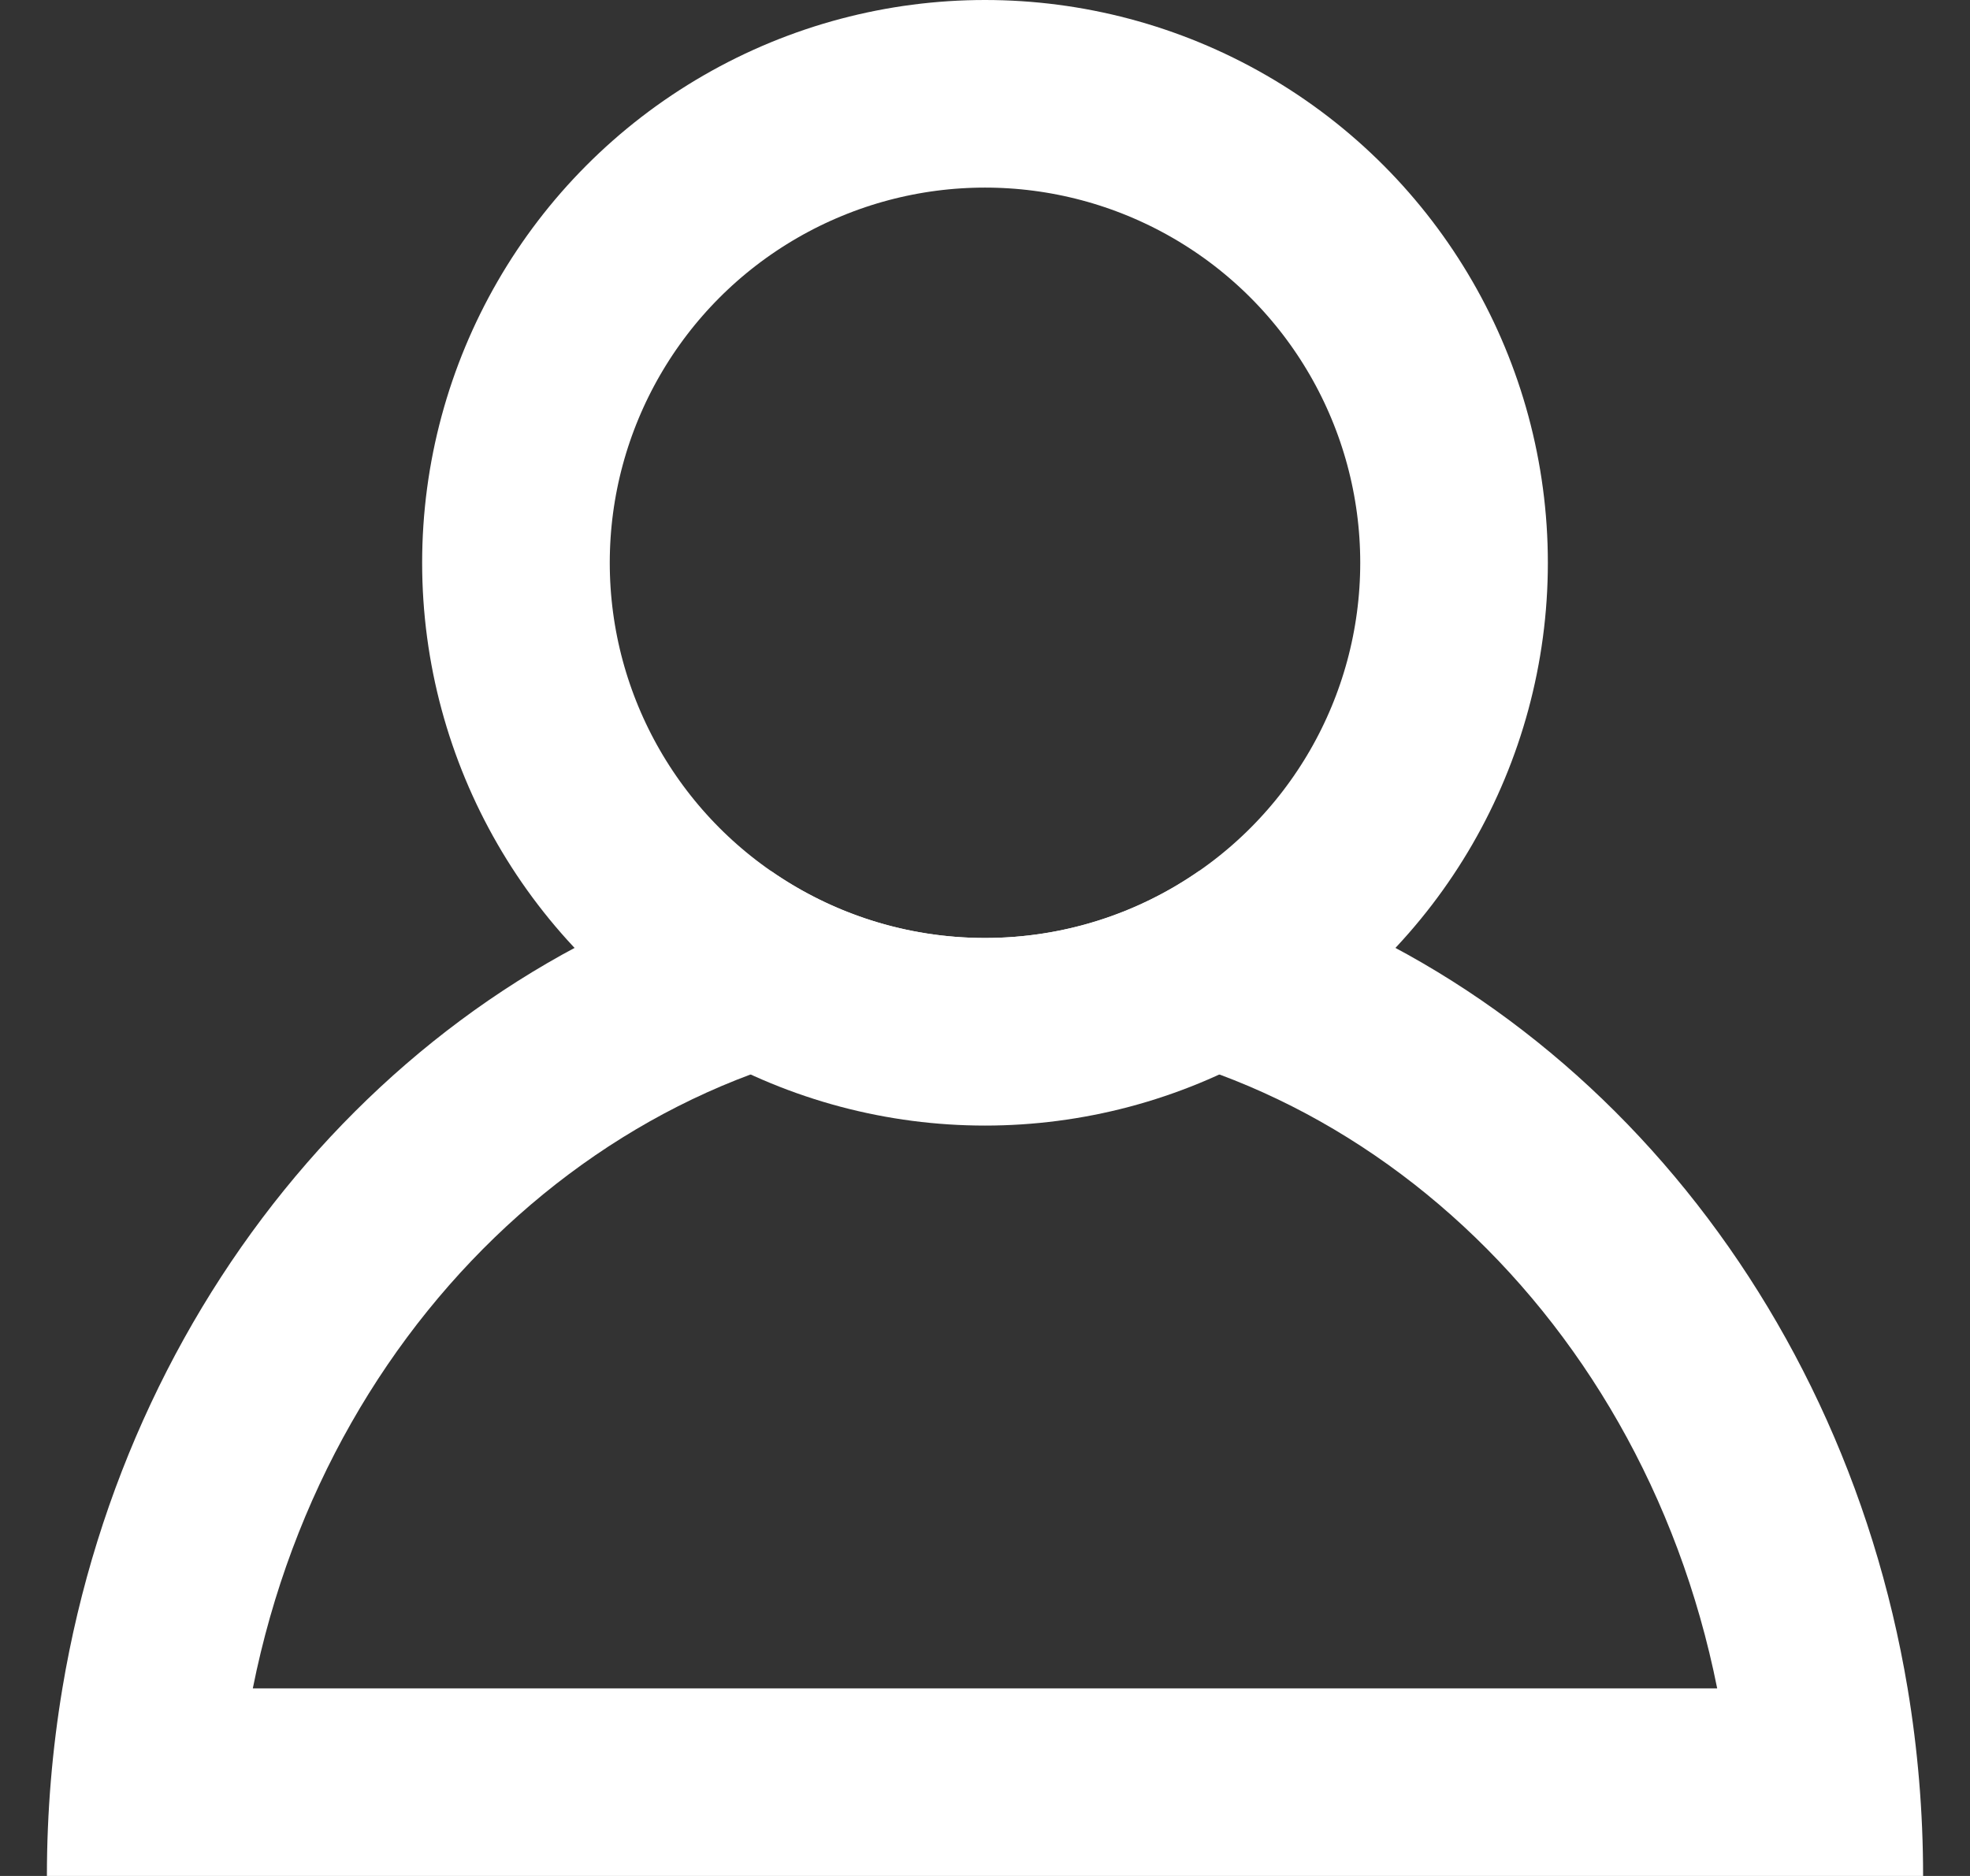 <svg width="21" height="20" viewBox="0 0 21 20" fill="none" xmlns="http://www.w3.org/2000/svg">
<rect x="0" y="0" width="21" height="20" fill="#333333" stroke="none"/>
<circle cx="10.5" cy="6" r="5" stroke="white" stroke-width="2"/>
<path fill-rule="evenodd" clip-rule="evenodd" d="M8.22 9.287C4.376 10.273 1.383 13.699 0.665 18C0.557 18.648 0.5 19.317 0.5 20H2.5L18.5 20H20.5C20.5 19.317 20.443 18.648 20.335 18C19.617 13.699 16.624 10.273 12.78 9.287C12.133 9.737 11.347 10 10.5 10C9.653 10 8.867 9.737 8.22 9.287ZM10.5 11C14.173 11 17.482 13.882 18.305 18L2.695 18C3.518 13.882 6.827 11 10.5 11Z" fill="white"/>
</svg>
